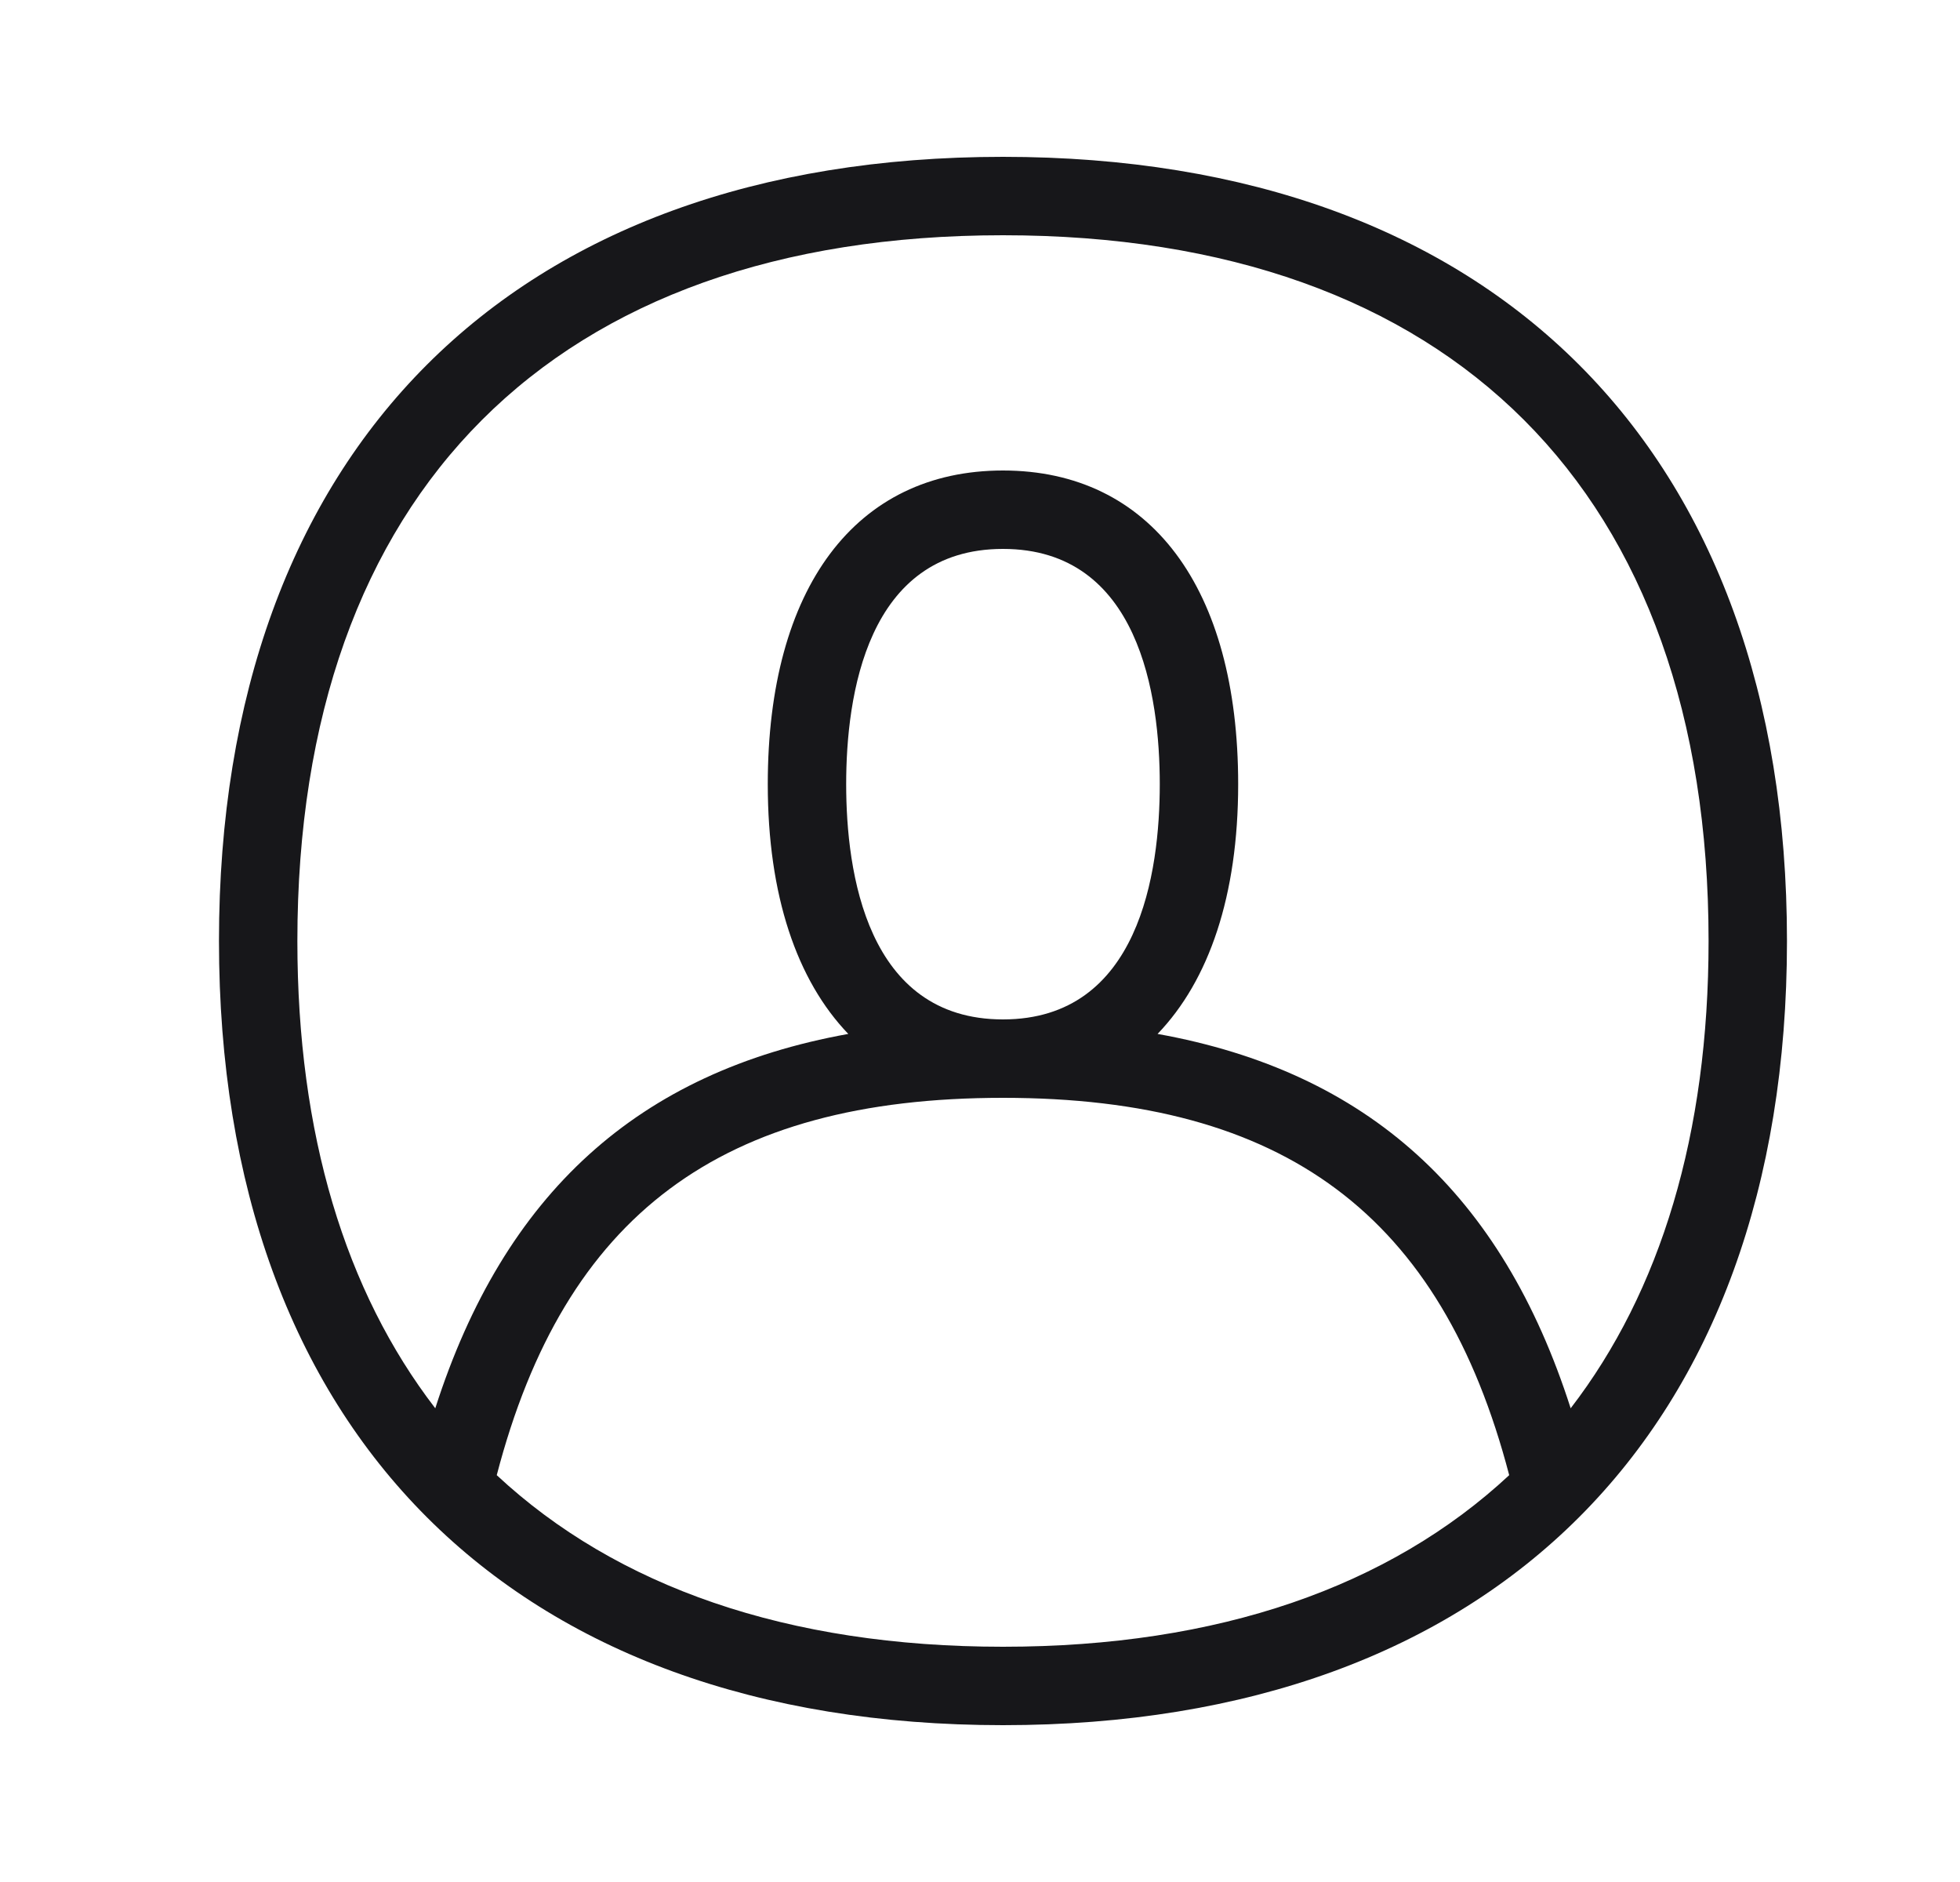 <svg width="25" height="24" viewBox="0 0 25 24" fill="none" xmlns="http://www.w3.org/2000/svg">
<path d="M12.793 2C6.531 2 2.793 5.738 2.793 12C2.793 18.262 6.531 22 12.793 22C19.055 22 22.793 18.262 22.793 12C22.793 5.738 19.055 2 12.793 2ZM12.793 3C18.513 3 21.793 6.28 21.793 12C21.793 14.461 21.182 16.468 20.034 17.959C19.157 15.222 17.448 13.668 14.765 13.185C15.421 12.503 15.793 11.421 15.793 10C15.793 7.495 14.672 6 12.793 6C10.915 6 9.793 7.495 9.793 10C9.793 11.421 10.165 12.503 10.82 13.185C8.138 13.668 6.43 15.222 5.552 17.959C4.404 16.468 3.793 14.462 3.793 12C3.793 6.28 7.073 3 12.793 3ZM10.793 10C10.793 8.879 11.053 7 12.793 7C14.533 7 14.793 8.879 14.793 10C14.793 11.121 14.533 13 12.793 13C11.053 13 10.793 11.121 10.793 10ZM6.336 18.812C7.201 15.496 9.197 14 12.793 14C16.388 14 18.384 15.498 19.25 18.812C17.721 20.235 15.542 21 12.793 21C10.043 21 7.864 20.235 6.336 18.812Z" fill="#17171A"/>
</svg>
